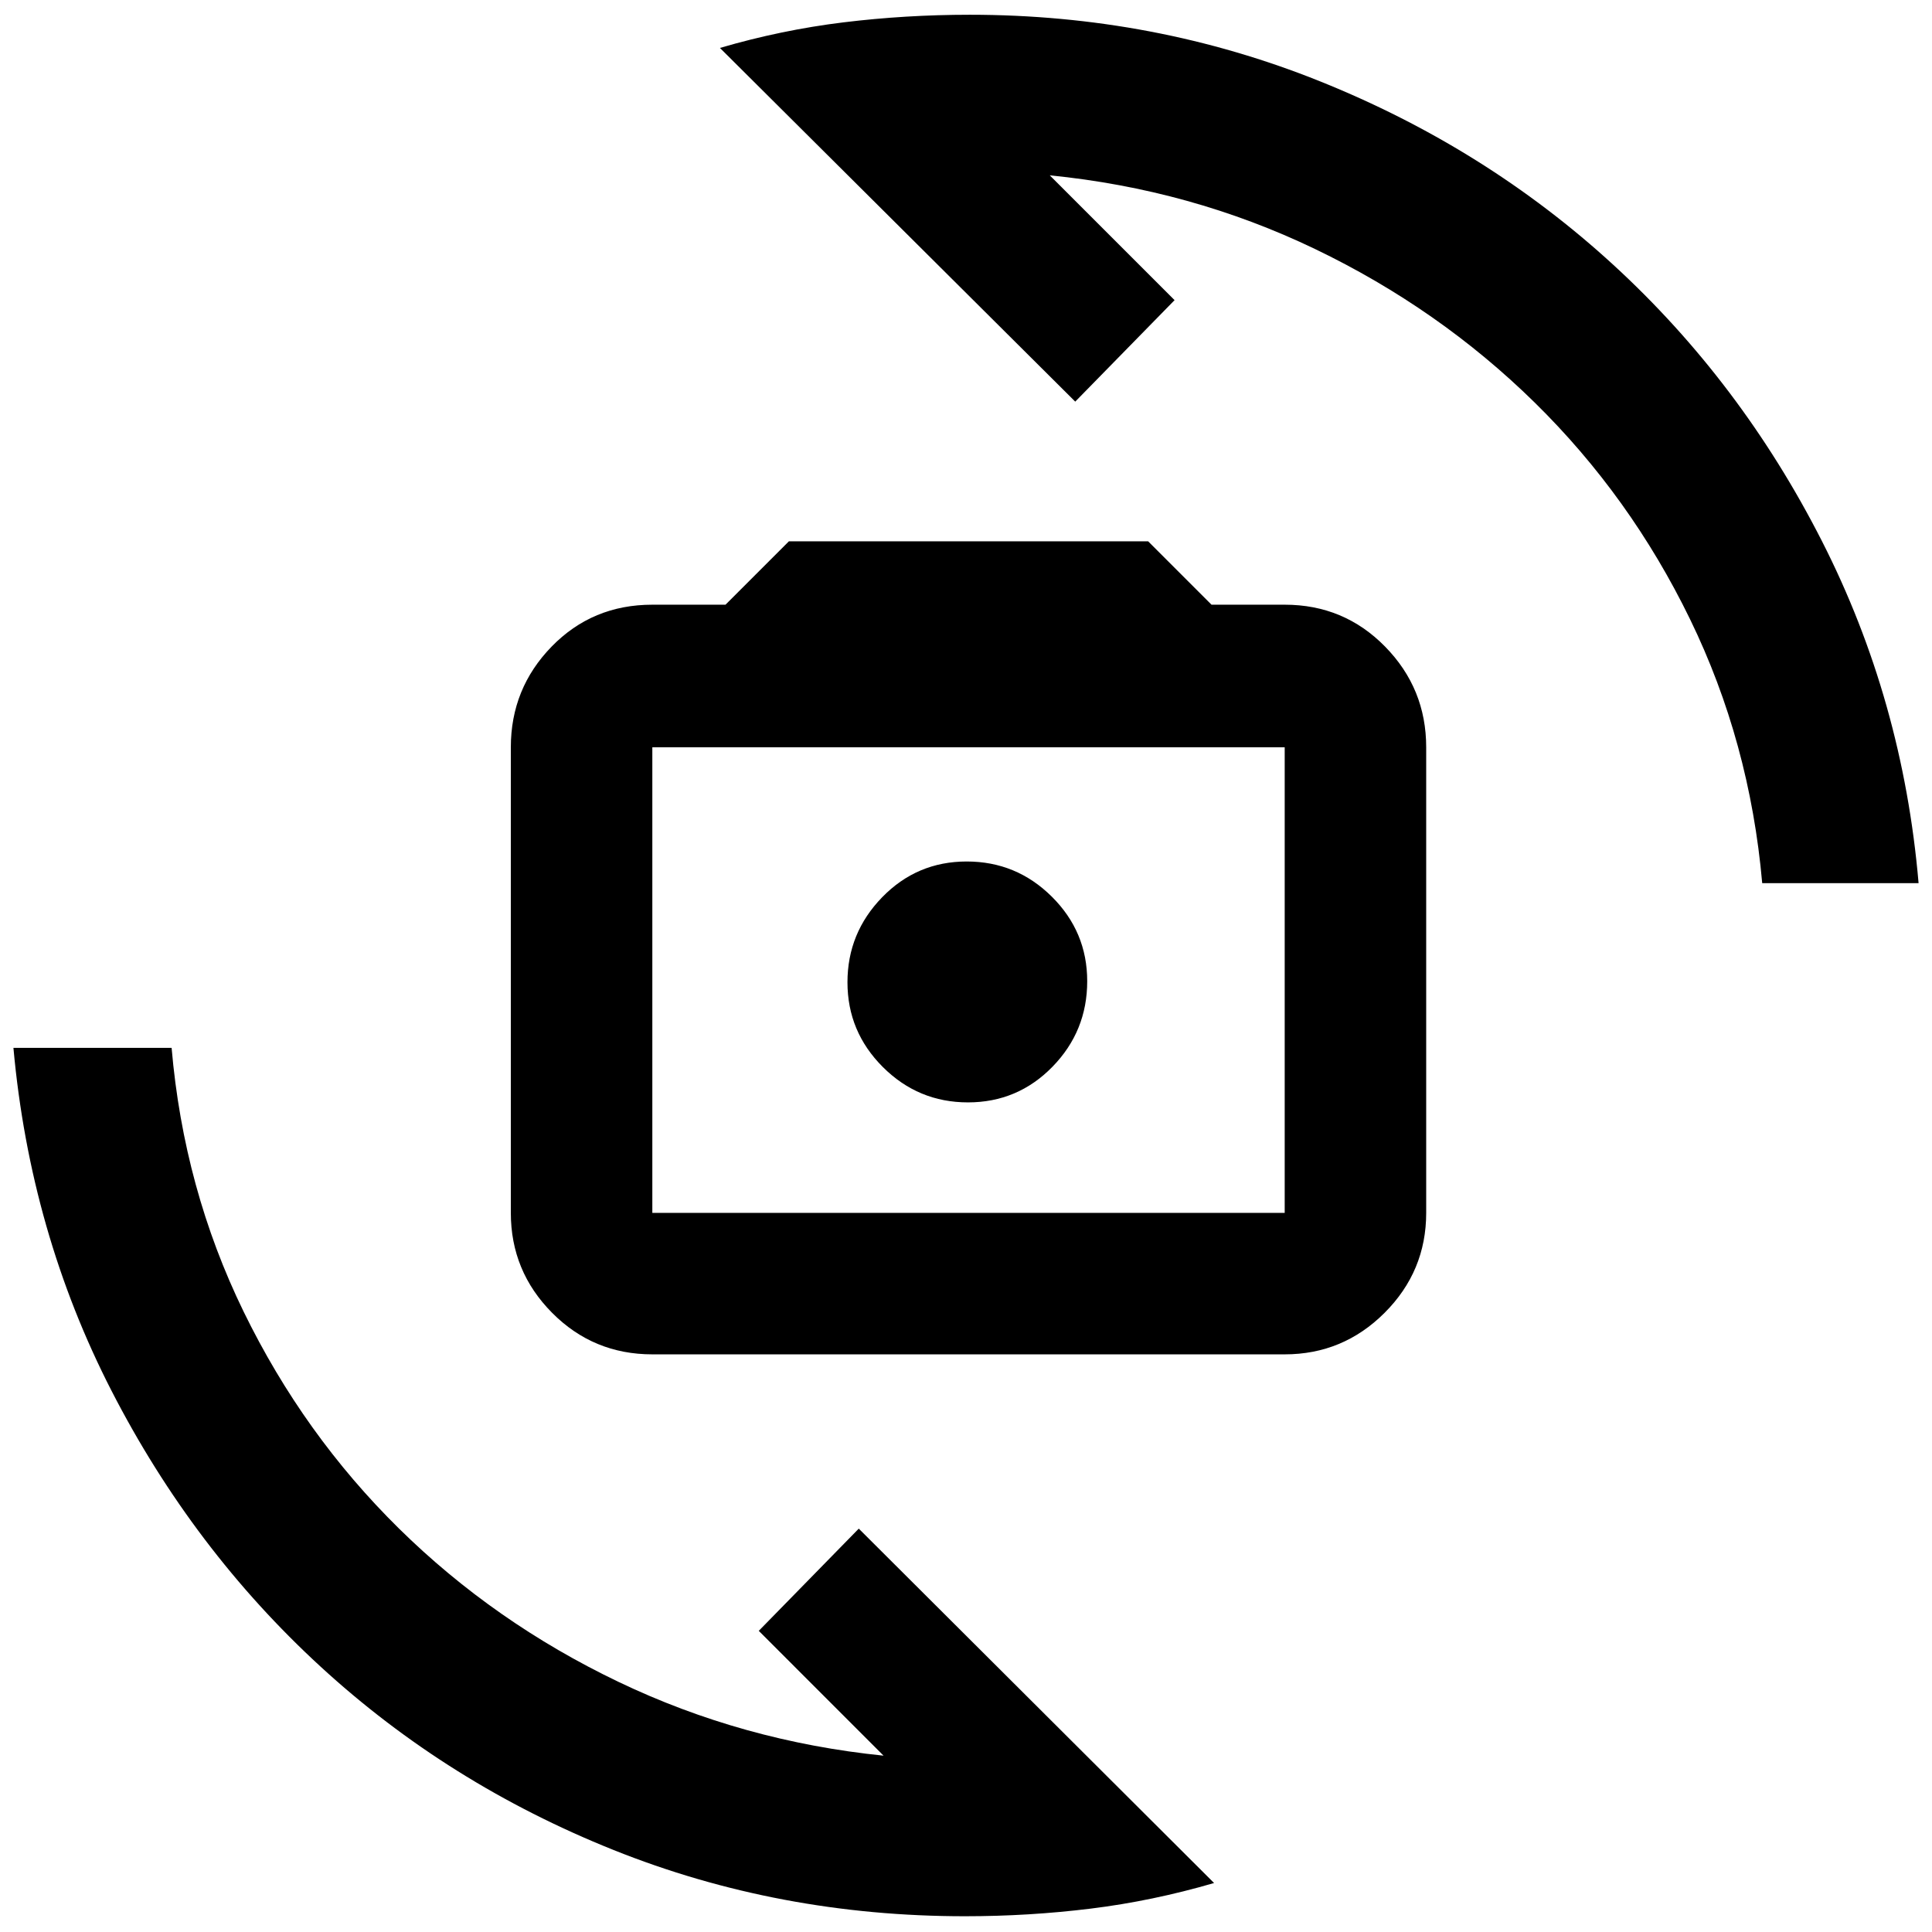 <svg xmlns="http://www.w3.org/2000/svg" height="40" viewBox="0 -960 960 960" width="40"><path d="M324.14-287.03q-29.32 0-49.81-20.65-20.5-20.65-20.5-49.65v-231.33q0-29.23 20.27-50.05 20.27-20.82 50.04-20.82h36.36l31.5-31.5h178.5l31.5 31.5h36.36q29.46 0 49.88 20.82 20.43 20.82 20.43 50.05v231.33q0 29-20.66 49.65-20.65 20.65-49.65 20.65H324.14Zm0-70.3h314.22v-231.33H324.14v231.33Zm156.84-54.9q24.7 0 41.98-17.7 17.27-17.69 17.27-42.53 0-24.54-17.59-42-17.59-17.47-42.29-17.47t-41.97 17.73q-17.28 17.74-17.28 42.29 0 24.56 17.59 42.12t42.29 17.56ZM357.73-936.18q30.49-8.93 61.36-12.71 30.87-3.78 62.8-3.78 91.73 0 174.12 33.12t145.7 91.2q63.31 58.09 103.56 137.14 40.25 79.04 48.06 170.04h-77.7q-6.18-70.14-35.85-131.13-29.66-60.99-77.21-107.69-47.55-46.69-109.18-76.3-61.63-29.61-131.77-36.59l62.02 62.02-49.36 50.42-176.55-175.74ZM603.27-24.34q-30.66 8.95-61.36 12.73-30.71 3.78-62.47 3.78-92.39 0-174.64-32.95-82.24-32.95-145.57-91.14Q95.9-190.1 55.44-268.88 14.98-347.67 6.67-439.33h78.6q6.03 70.05 35.81 131.13 29.79 61.07 77.18 107.73 47.38 46.65 109.08 76.19 61.69 29.54 131.7 36.66l-62.01-62.02 49.69-50.79L603.27-24.34ZM481.83-473.53Z"/></svg>